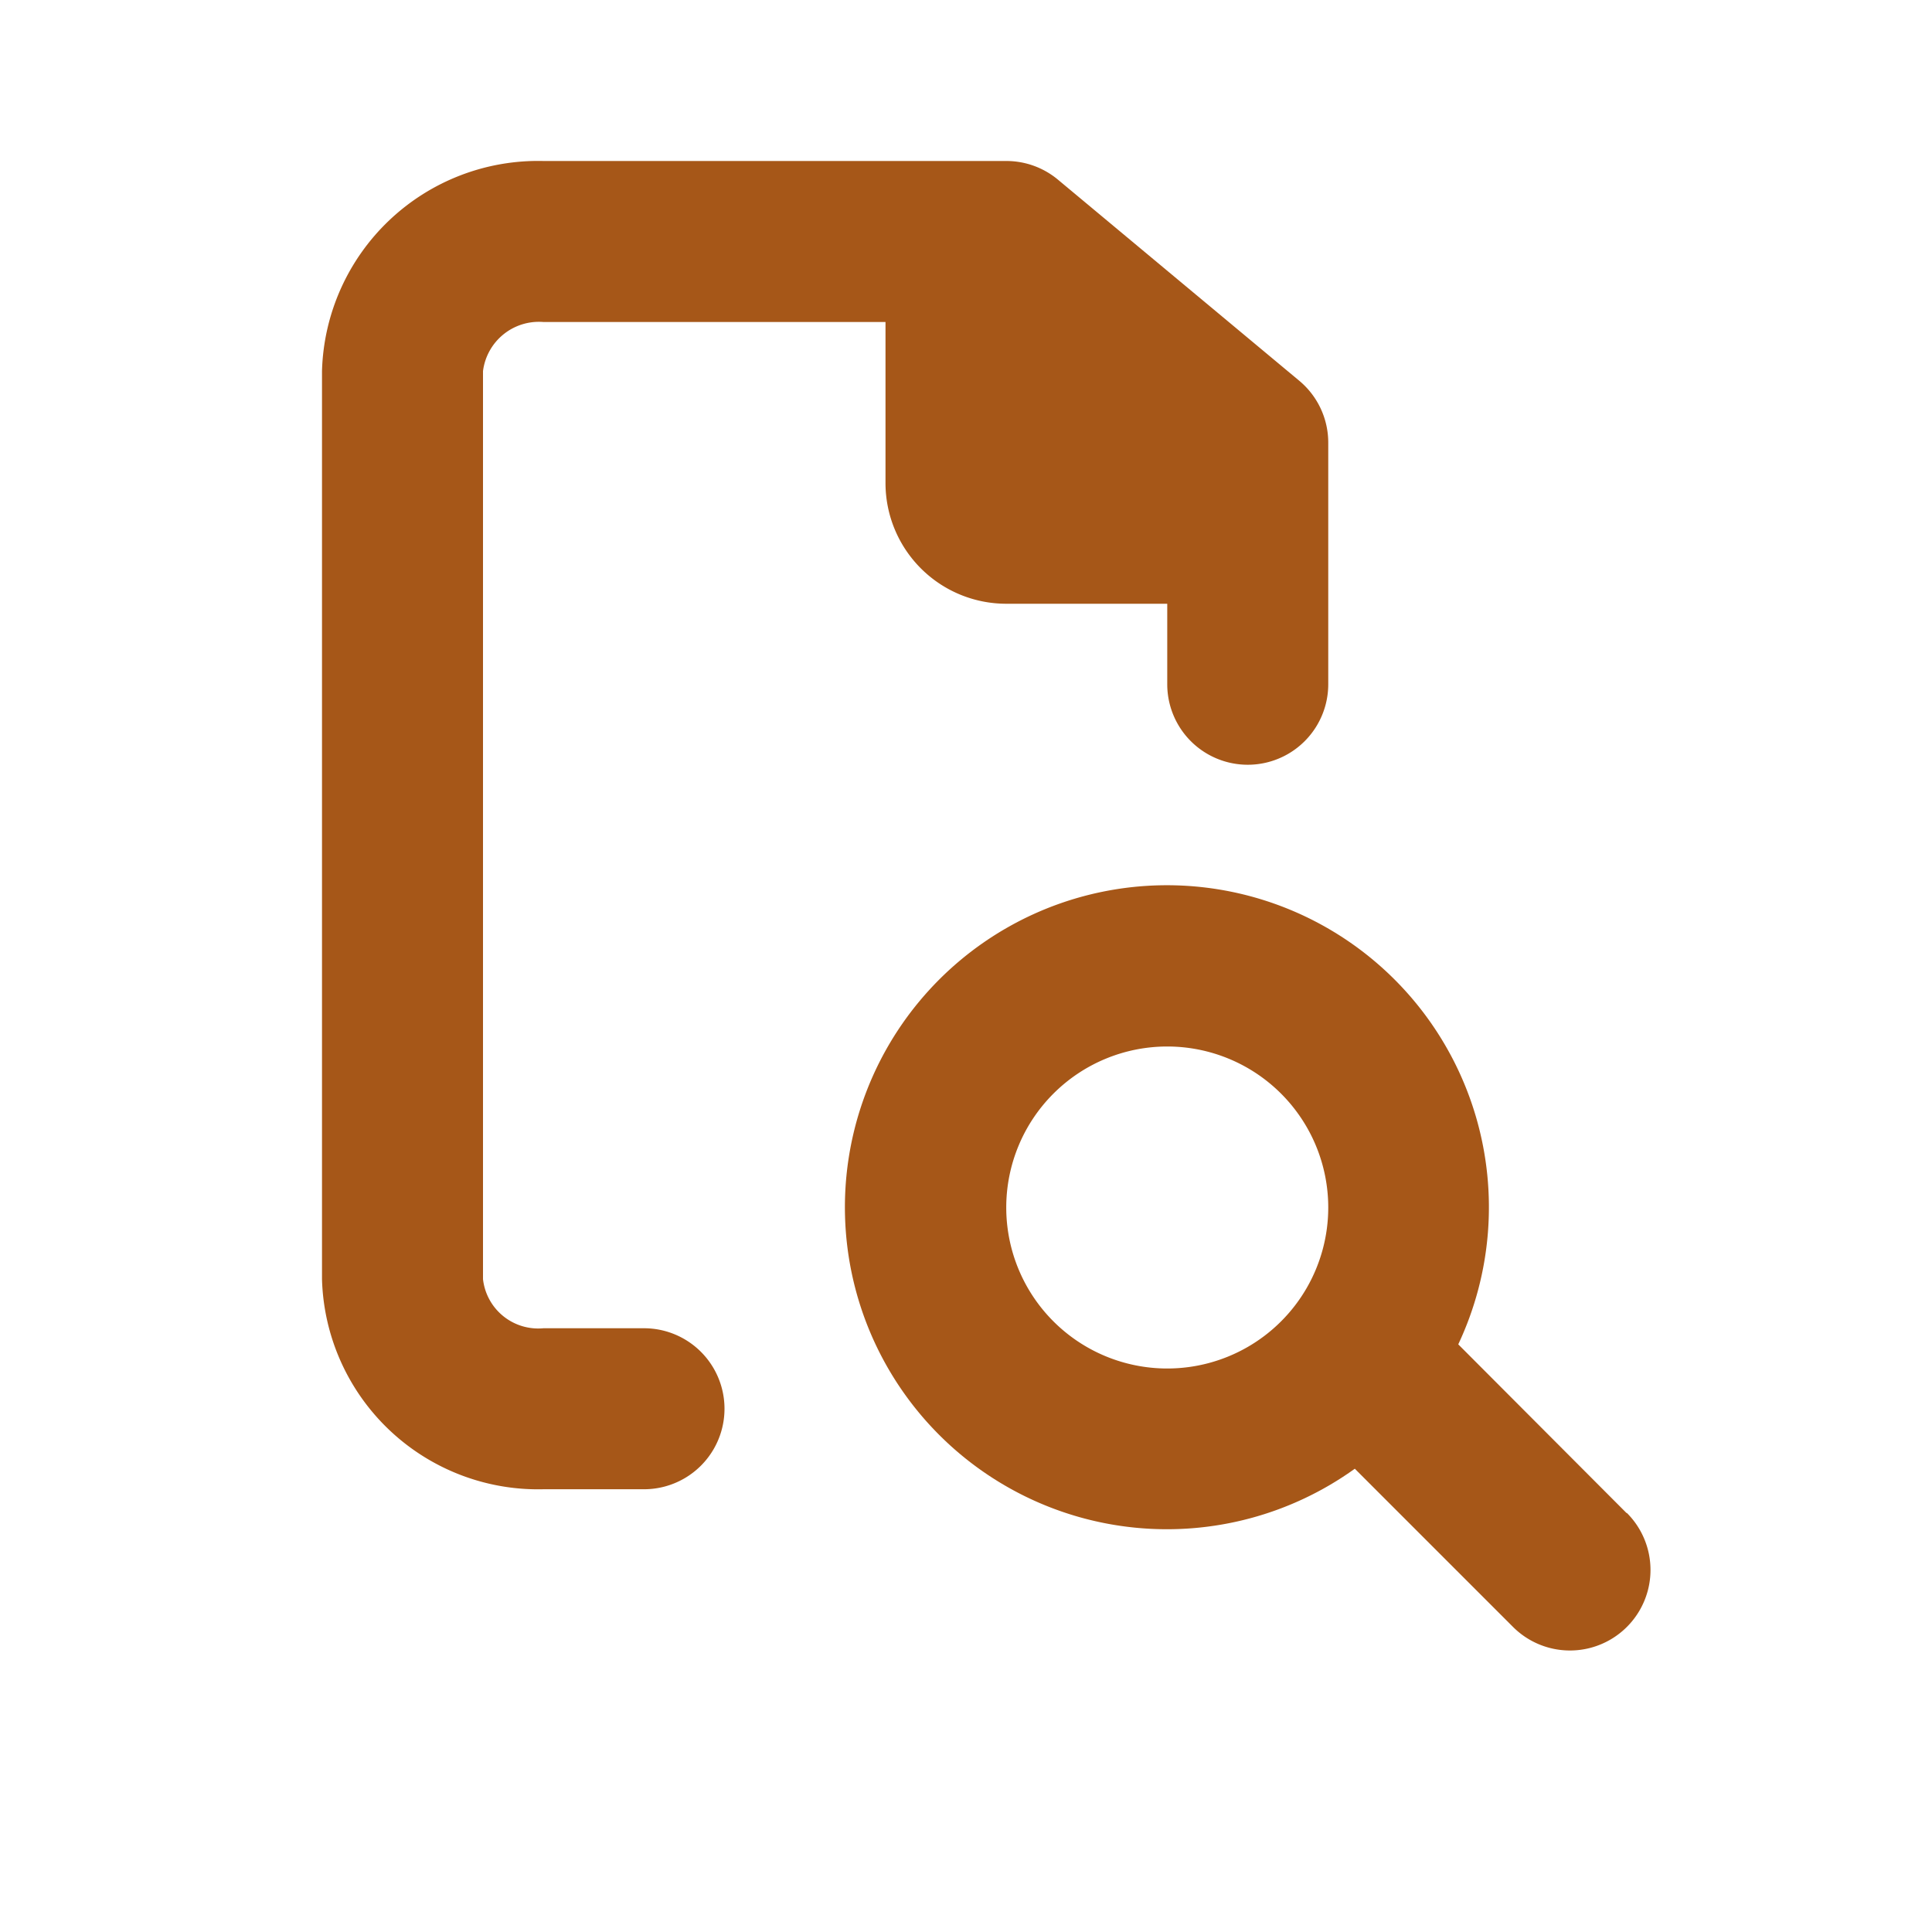<svg fill="#A65718" xmlns="http://www.w3.org/2000/svg" viewBox="0 0 48 48">
    <defs>
        <style>.cls-1{fill-opacity:0;opacity:0;}</style>
    </defs>
    <title>acompanhar</title>
    <g id="Camada_2" data-name="Camada 2">
        <g id="Ícones_Outline" data-name="Ícones Outline">
            <g id="acompanhar">
                <path d="M40.41,37.59,36.23,33.4a8,8,0,1,0-2.57,3.09l3.93,3.93a2,2,0,0,0,2.83-2.83ZM29,34a4,4,0,1,1,4-4A4,4,0,0,1,29,34Z"/>
                <path d="M16,33H13.5A1.38,1.38,0,0,1,12,31.78V9.22A1.4,1.4,0,0,1,13.5,8H22v4a3,3,0,0,0,3,3h4v2a2,2,0,0,0,4,0V11a2,2,0,0,0-.72-1.54l-6-5A2,2,0,0,0,25,4H13.5A5.37,5.37,0,0,0,8,9.22V31.78A5.37,5.37,0,0,0,13.5,37H16a2,2,0,0,0,0-4Z"/>
                <rect class="cls-1" width="48" height="48"/>
            </g>
        </g>
    </g>
</svg>